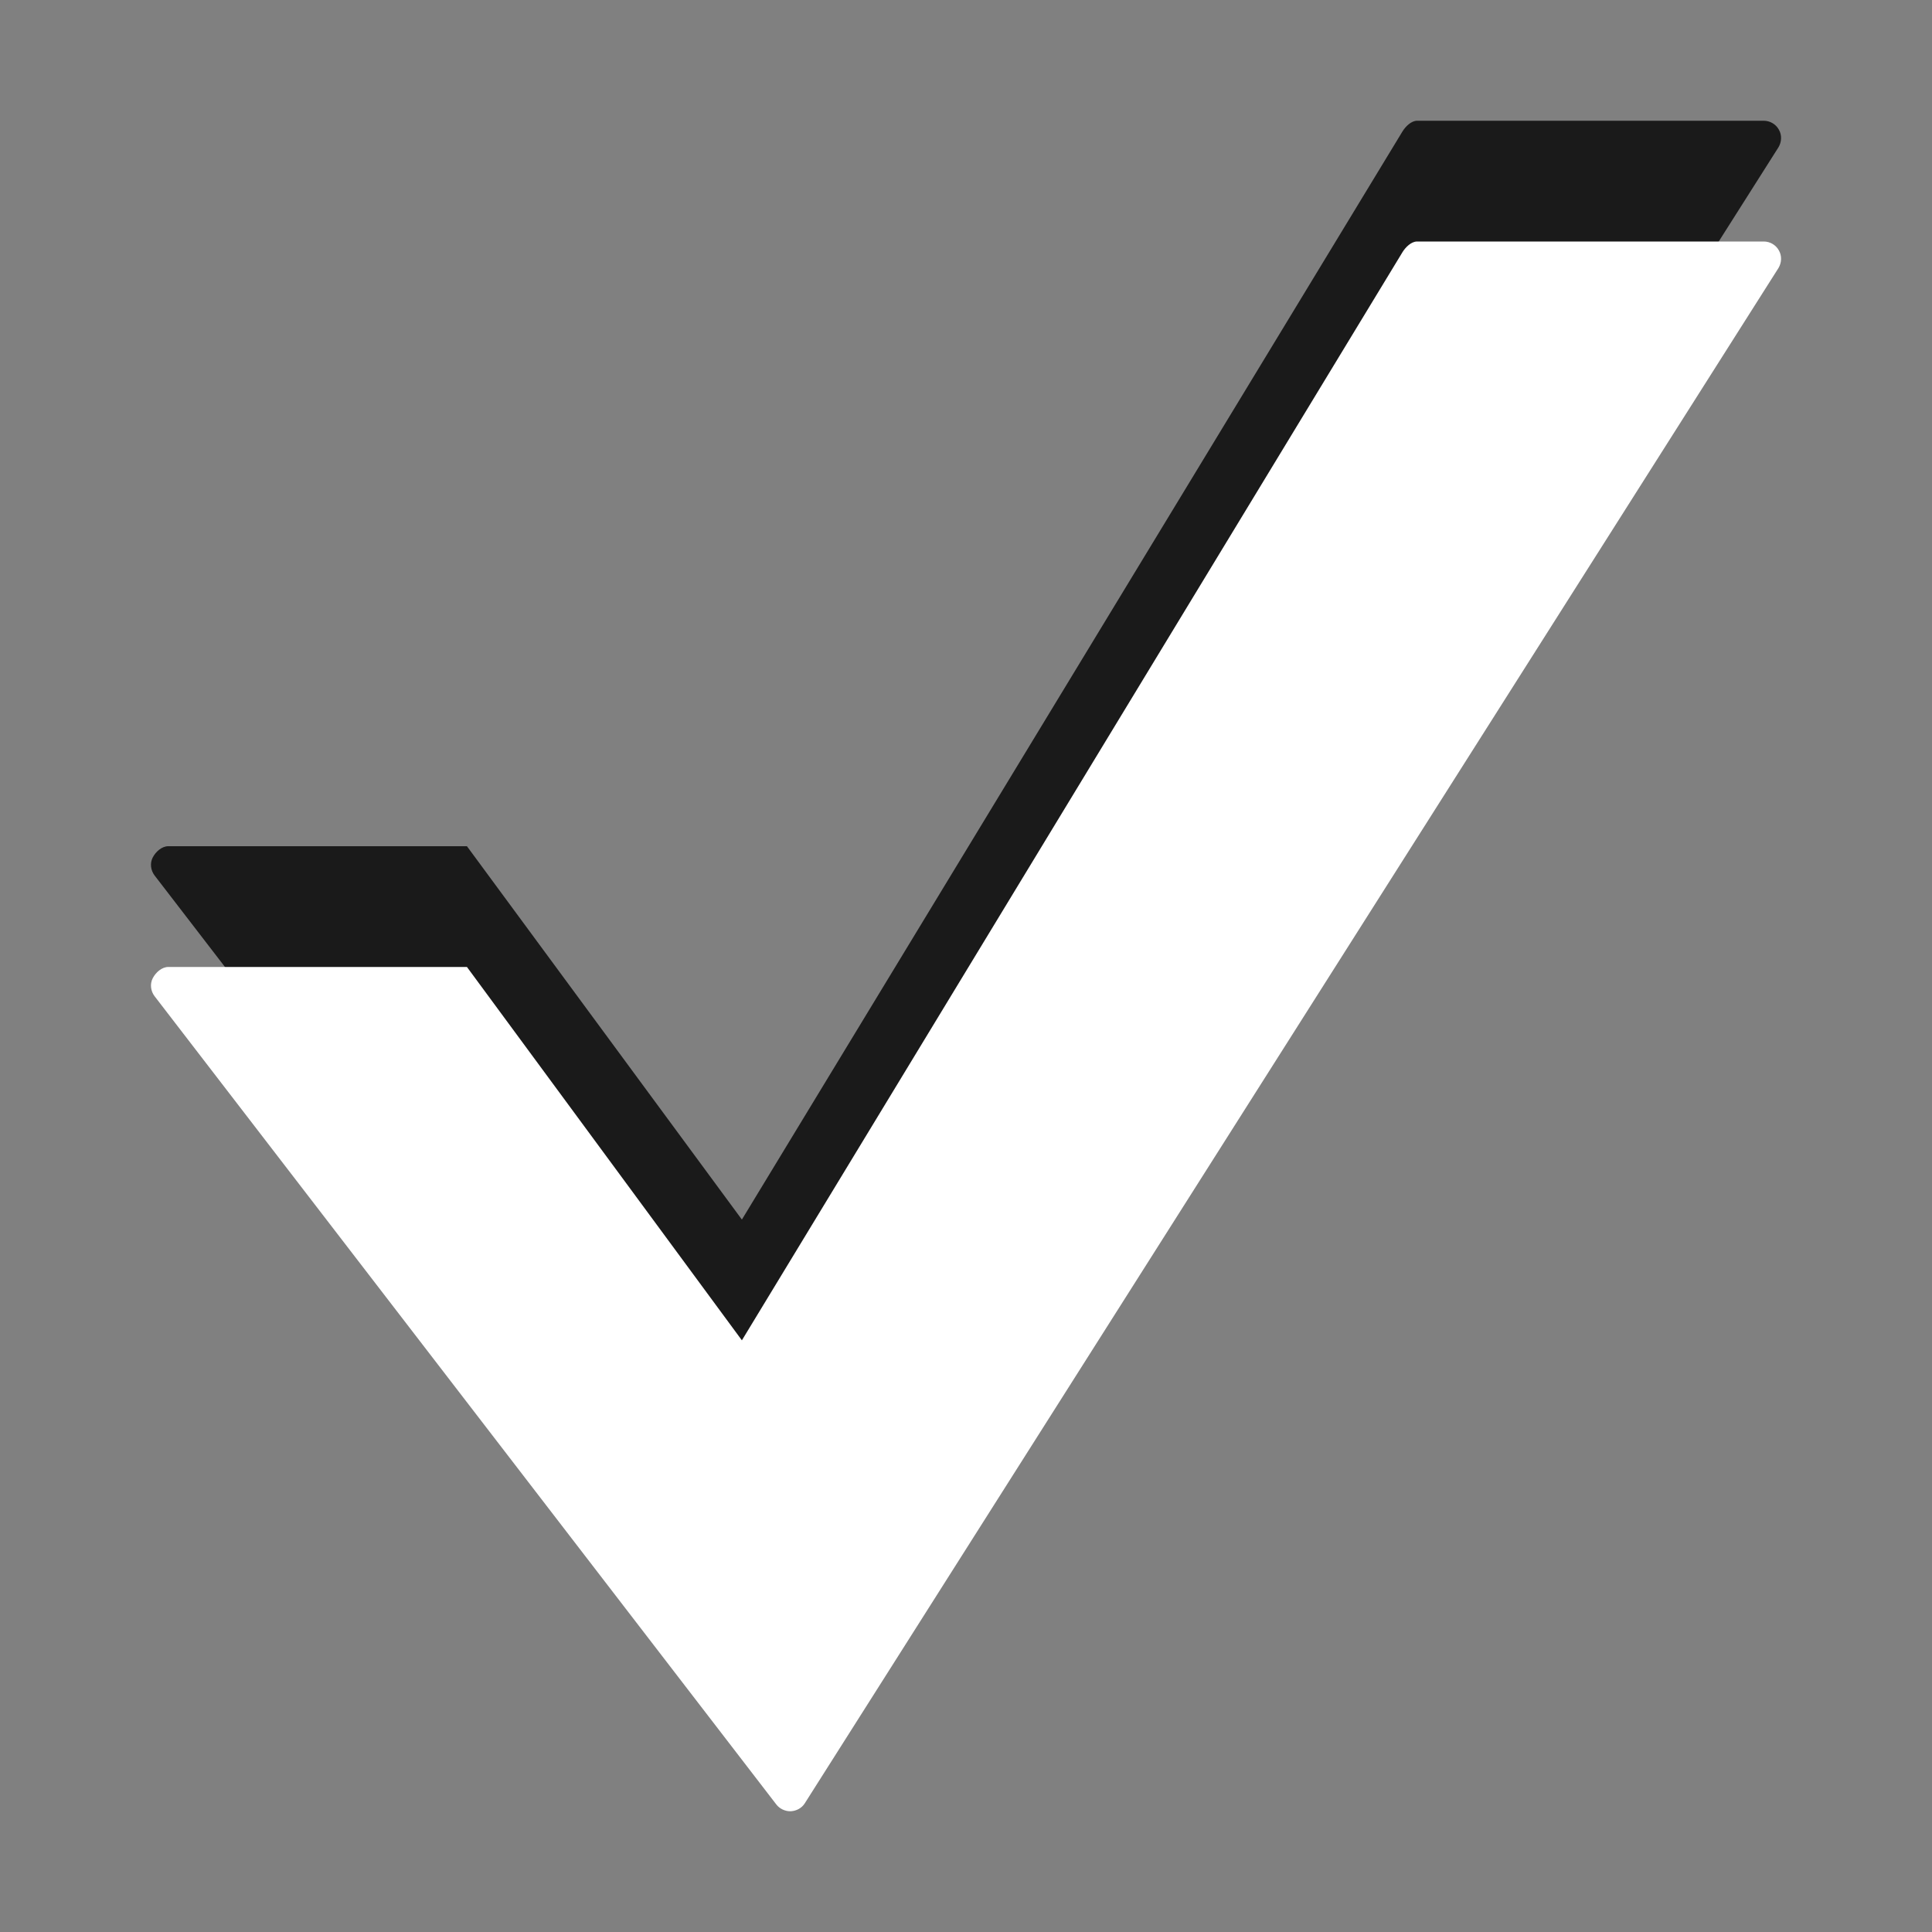 <?xml version="1.0" encoding="utf-8"?>
<!-- Generator: Adobe Illustrator 15.1.0, SVG Export Plug-In . SVG Version: 6.00 Build 0)  -->
<!DOCTYPE svg PUBLIC "-//W3C//DTD SVG 1.1//EN" "http://www.w3.org/Graphics/SVG/1.1/DTD/svg11.dtd">
<svg version="1.1" id="Ebene_1" xmlns="http://www.w3.org/2000/svg" xmlns:xlink="http://www.w3.org/1999/xlink" x="0px" y="0px" width="16px" height="16px" viewBox="0 0 16 16" enable-background="new 0 0 16 16" xml:space="preserve">
	<rect x="0" y="0" width="16" height="16" fill="#808080" stroke="none"/>
	<title>Check</title>
	<desc>Check Icon</desc>
	
	<!--
		@author		Alexander Ebert
		@copyright	2001-2012 WoltLab GmbH 
		@license	GNU Lesser General Public License <http://opensource.org/licenses/lgpl-license.php> 
	--> 
	
	<defs>
		<style type="text/css">
			<![CDATA[
				.surface { fill: #fff; }
				.shadow { fill: #000; }
			]]>
		</style>
	</defs>
	
	<g id="IconCheck">
		<path class="shadow" transform="translate(0 -1)" opacity=".8" d="M14.729,2.219L6.665,14.934C6.64,14.974,6.596,14.997,6.55,15H6.544c-0.045,0-0.088-0.022-0.114-0.055
			L1.28,8.25C1.248,8.208,1.24,8.149,1.265,8.101C1.29,8.053,1.34,8.008,1.394,8.008h2.473L6.144,11.1l5.471-9.012
			C11.641,2.046,11.688,2,11.736,2h2.871l0,0c0.051,0,0.1,0.028,0.125,0.074C14.758,2.119,14.755,2.175,14.729,2.219z"/>
		<path class="surface" transform="translate(0 1)" d="M14.729,1.219L6.665,13.934C6.64,13.974,6.596,13.997,6.55,14H6.544c-0.045,0-0.088-0.022-0.114-0.055
			L1.28,7.25C1.248,7.208,1.24,7.149,1.265,7.101C1.29,7.053,1.34,7.008,1.394,7.008h2.473L6.144,10.1l5.471-9.012
			C11.641,1.046,11.688,1,11.736,1h2.871l0,0c0.051,0,0.1,0.028,0.125,0.074C14.758,1.119,14.755,1.175,14.729,1.219z"/>
	</g>
</svg>
